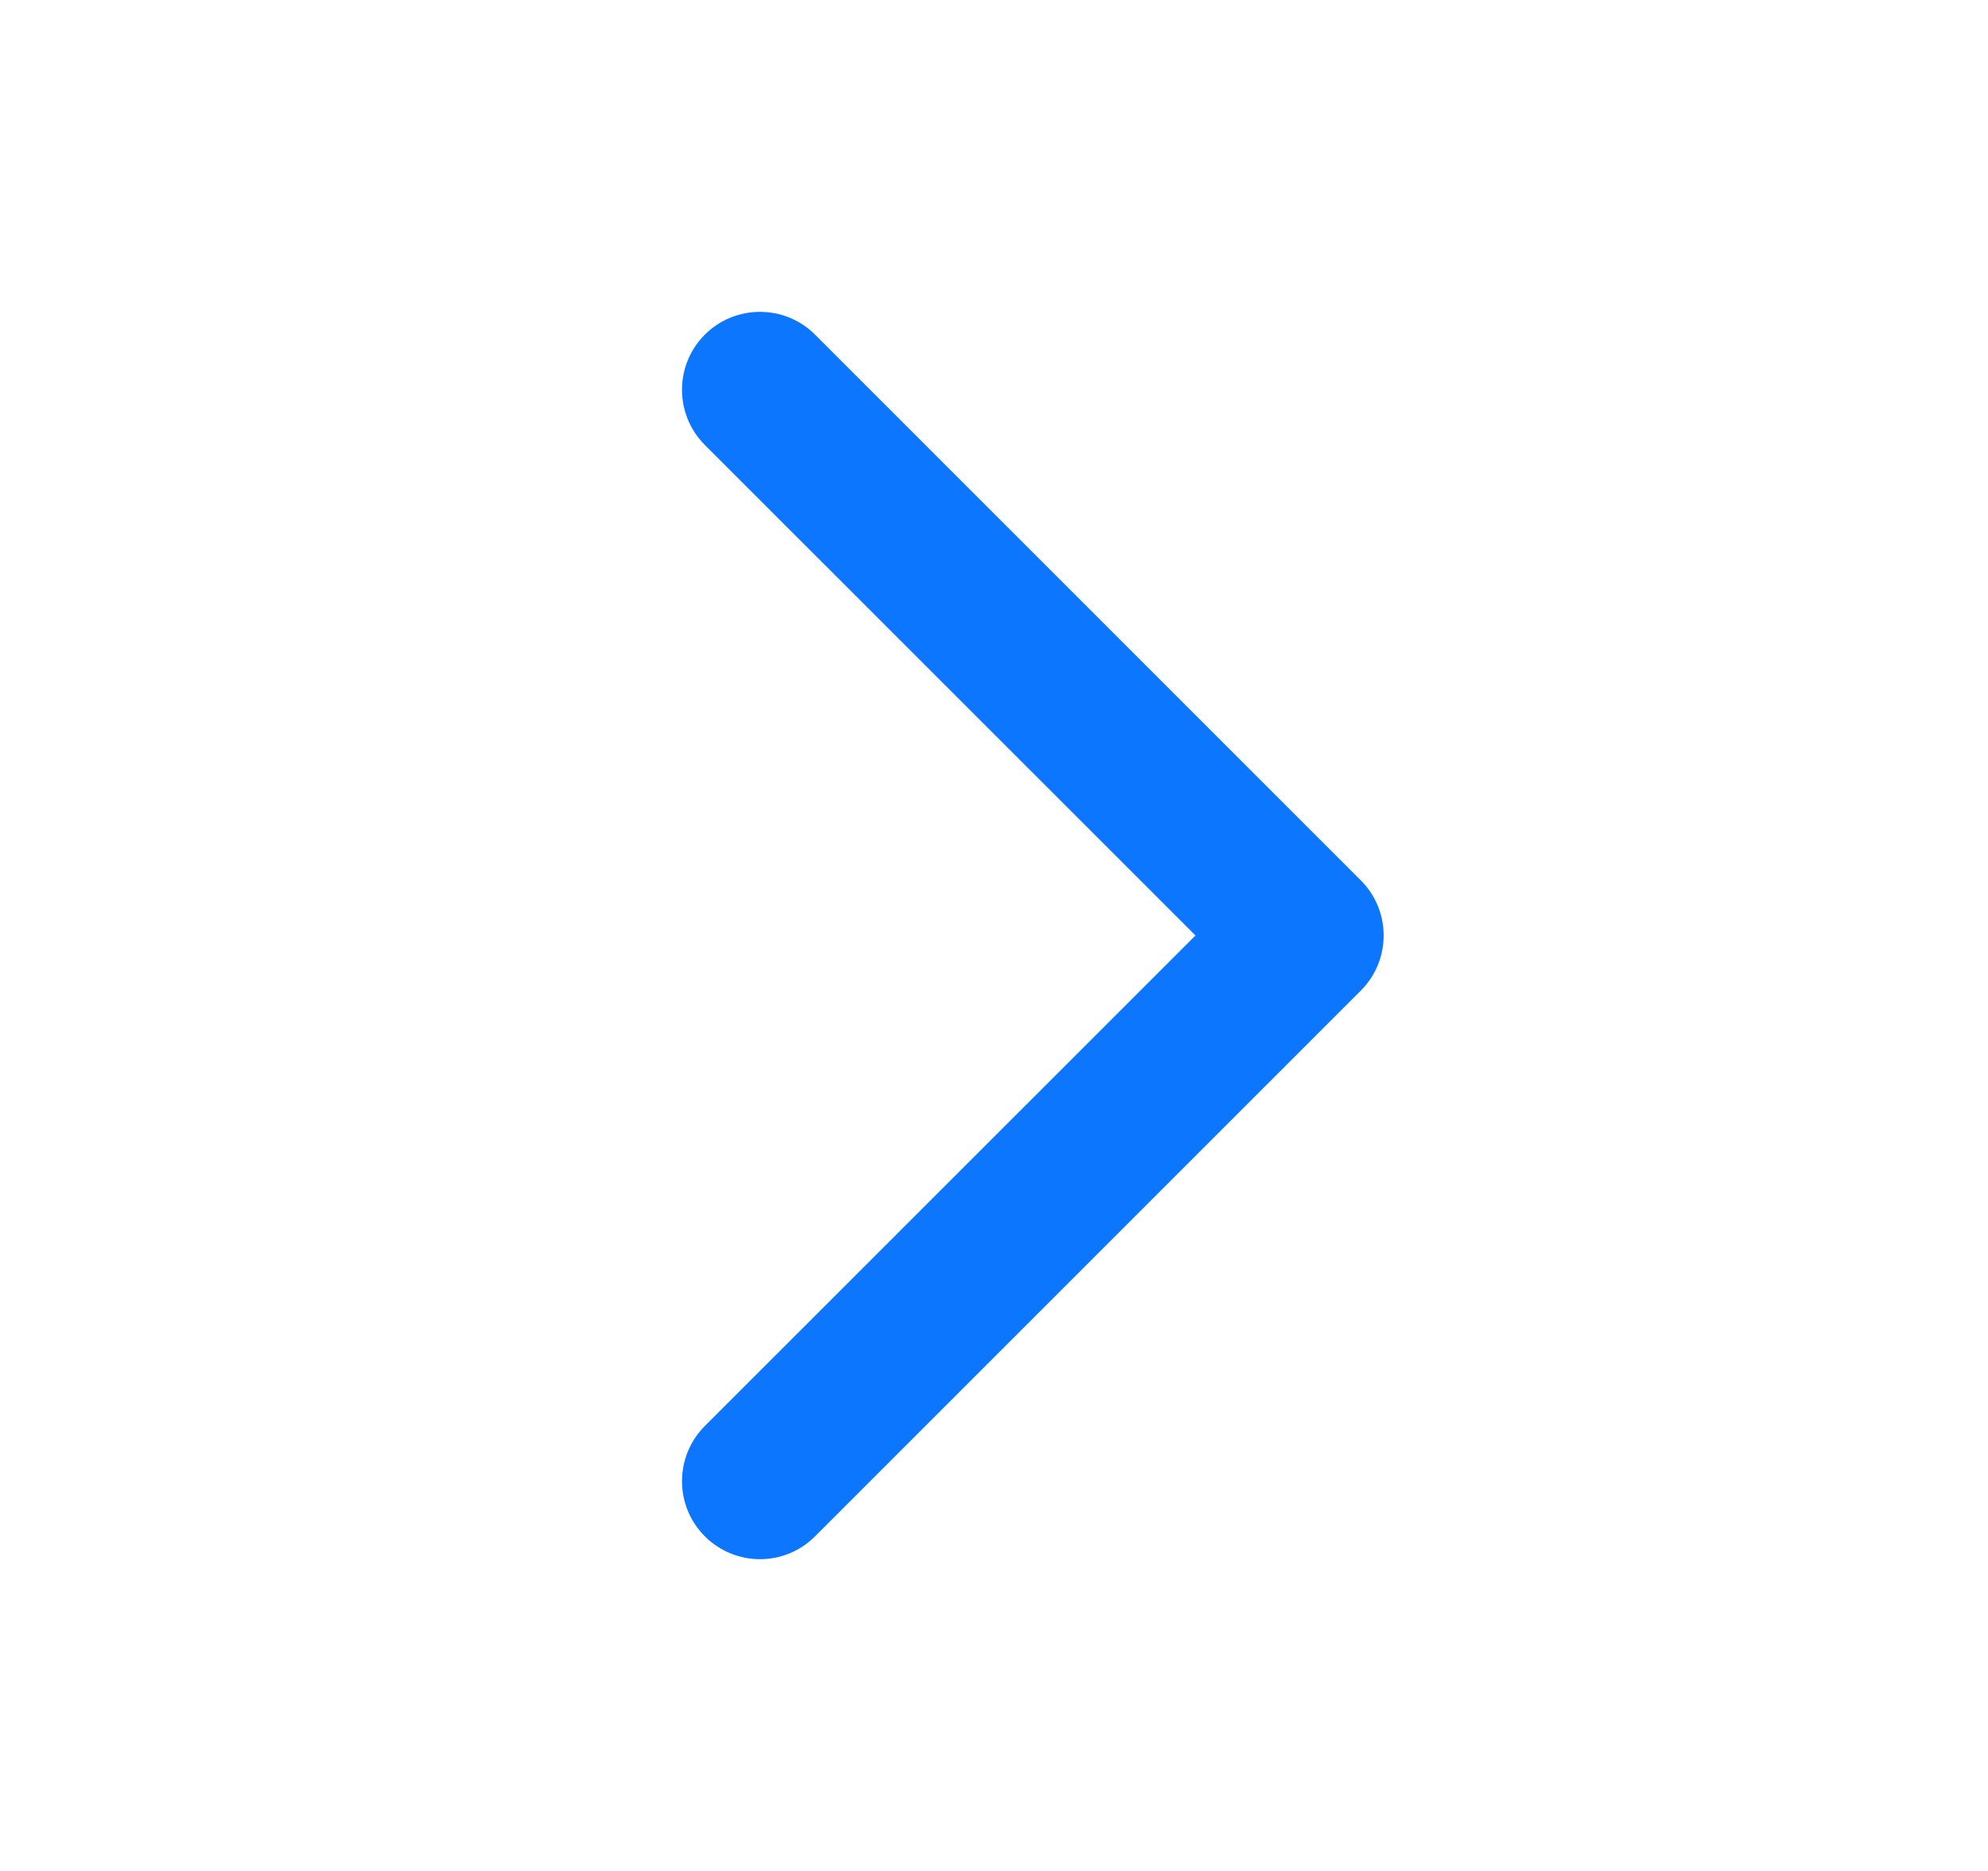 <svg xmlns="http://www.w3.org/2000/svg" width="17" height="16" viewBox="0 0 17 16" fill="none">
<path fill-rule="evenodd" clip-rule="evenodd" d="M6.027 2.862C5.767 3.122 5.767 3.544 6.027 3.805L10.223 8L6.027 12.195C5.767 12.456 5.767 12.878 6.027 13.138C6.288 13.399 6.71 13.399 6.97 13.138L11.637 8.471C11.897 8.211 11.897 7.789 11.637 7.529L6.97 2.862C6.71 2.602 6.288 2.602 6.027 2.862Z" fill="#0D76FF"/>
</svg>